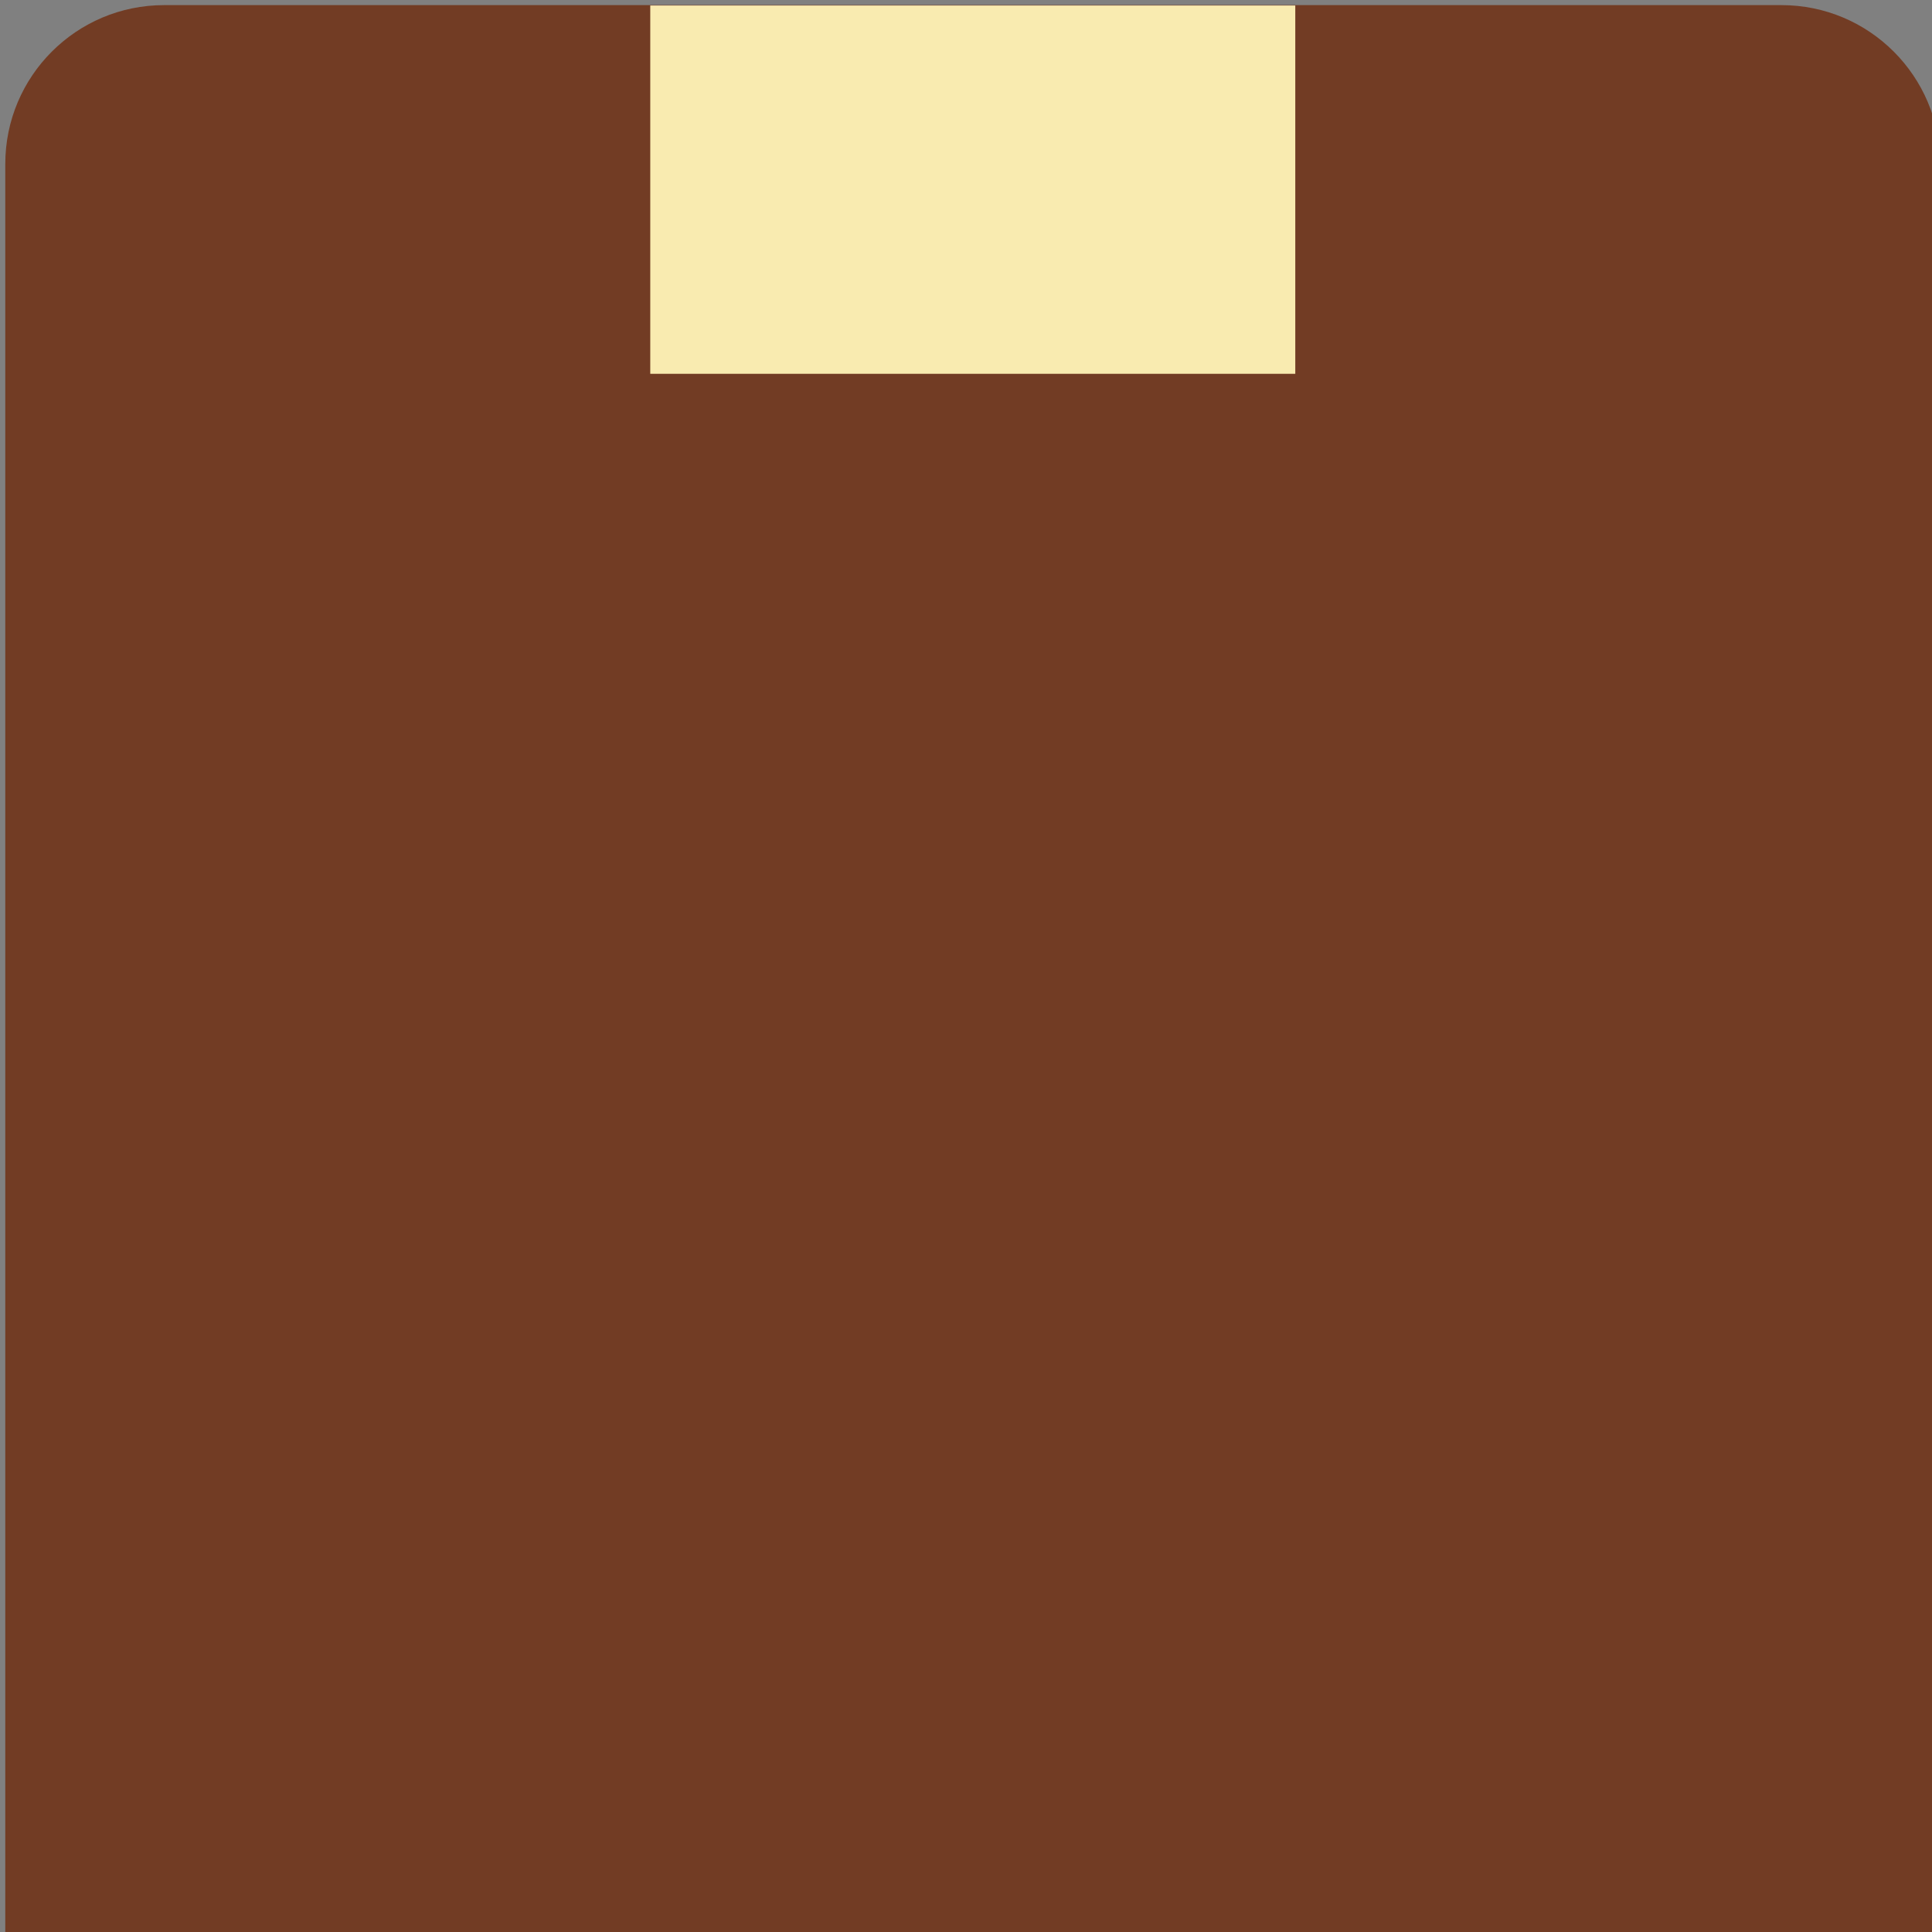 <?xml version="1.0" encoding="UTF-8" standalone="no"?>
<svg
   xmlns:dc="http://purl.org/dc/elements/1.1/"
   xmlns:cc="http://creativecommons.org/ns#"
   xmlns:rdf="http://www.w3.org/1999/02/22-rdf-syntax-ns#"
   xmlns:svg="http://www.w3.org/2000/svg"
   xmlns="http://www.w3.org/2000/svg"
   xmlns:sodipodi="http://sodipodi.sourceforge.net/DTD/sodipodi-0.dtd"
   xmlns:inkscape="http://www.inkscape.org/namespaces/inkscape"
   width="28.028mm"
   height="28.028mm"
   viewBox="0 0 28.028 28.028"
   version="1.1"
   id="svg1194"
   sodipodi:docname="Box2.svg"
   inkscape:version="1.0.1 (3bc2e813f5, 2020-09-07)">
  <rect x="0" y="0" width="28.028" height="28.028" fill="#808080" stroke="none"/>
  <defs
     id="defs1188" />
  <sodipodi:namedview
     id="base"
     pagecolor="#ffffff"
     bordercolor="#666666"
     borderopacity="1.0"
     inkscape:pageopacity="0.0"
     inkscape:pageshadow="2"
     inkscape:zoom="0.98994949"
     inkscape:cx="52.410132"
     inkscape:cy="154.03369"
     inkscape:document-units="mm"
     inkscape:current-layer="g1248"
     inkscape:document-rotation="0"
     showgrid="false"
     fit-margin-top="0"
     fit-margin-left="0"
     fit-margin-right="0"
     fit-margin-bottom="0"
     inkscape:window-width="1267"
     inkscape:window-height="1198"
     inkscape:window-x="395"
     inkscape:window-y="99"
     inkscape:window-maximized="0" />
  <g
     inkscape:label="Layer 1"
     inkscape:groupmode="layer"
     id="layer1"
     transform="translate(-161.988,-107.491)">
    <g
       id="g1332"
       transform="matrix(0.265,0,0,0.265,112.939,60.779)">
      <g
         id="g1250">
	
	
	
	<g
   id="g1242">
		<path
   style="fill:#723c24"
   d="M 291.311,282.483 H 185.38 v -97.236 c 0,-4.802 3.893,-8.695 8.695,-8.695 h 88.541 c 4.802,0 8.695,3.893 8.695,8.695 z"
   id="path1238" />

		
	</g>

	<g
   id="g1248">
		
		<polygon
   style="fill:#f9ebb0"
   points="256,211.862 256,176.552 220.689,176.552 220.689,211.862 "
   id="polygon1246"
   transform="matrix(1,0,0,0.571,0,75.762)" />

	</g>

</g>
      <g
         id="g1252">
</g>
      <g
         id="g1254">
</g>
      <g
         id="g1256">
</g>
      <g
         id="g1258">
</g>
      <g
         id="g1260">
</g>
      <g
         id="g1262">
</g>
      <g
         id="g1264">
</g>
      <g
         id="g1266">
</g>
      <g
         id="g1268">
</g>
      <g
         id="g1270">
</g>
      <g
         id="g1272">
</g>
      <g
         id="g1274">
</g>
      <g
         id="g1276">
</g>
      <g
         id="g1278">
</g>
      <g
         id="g1280">
</g>
    </g>
  </g>
</svg>

